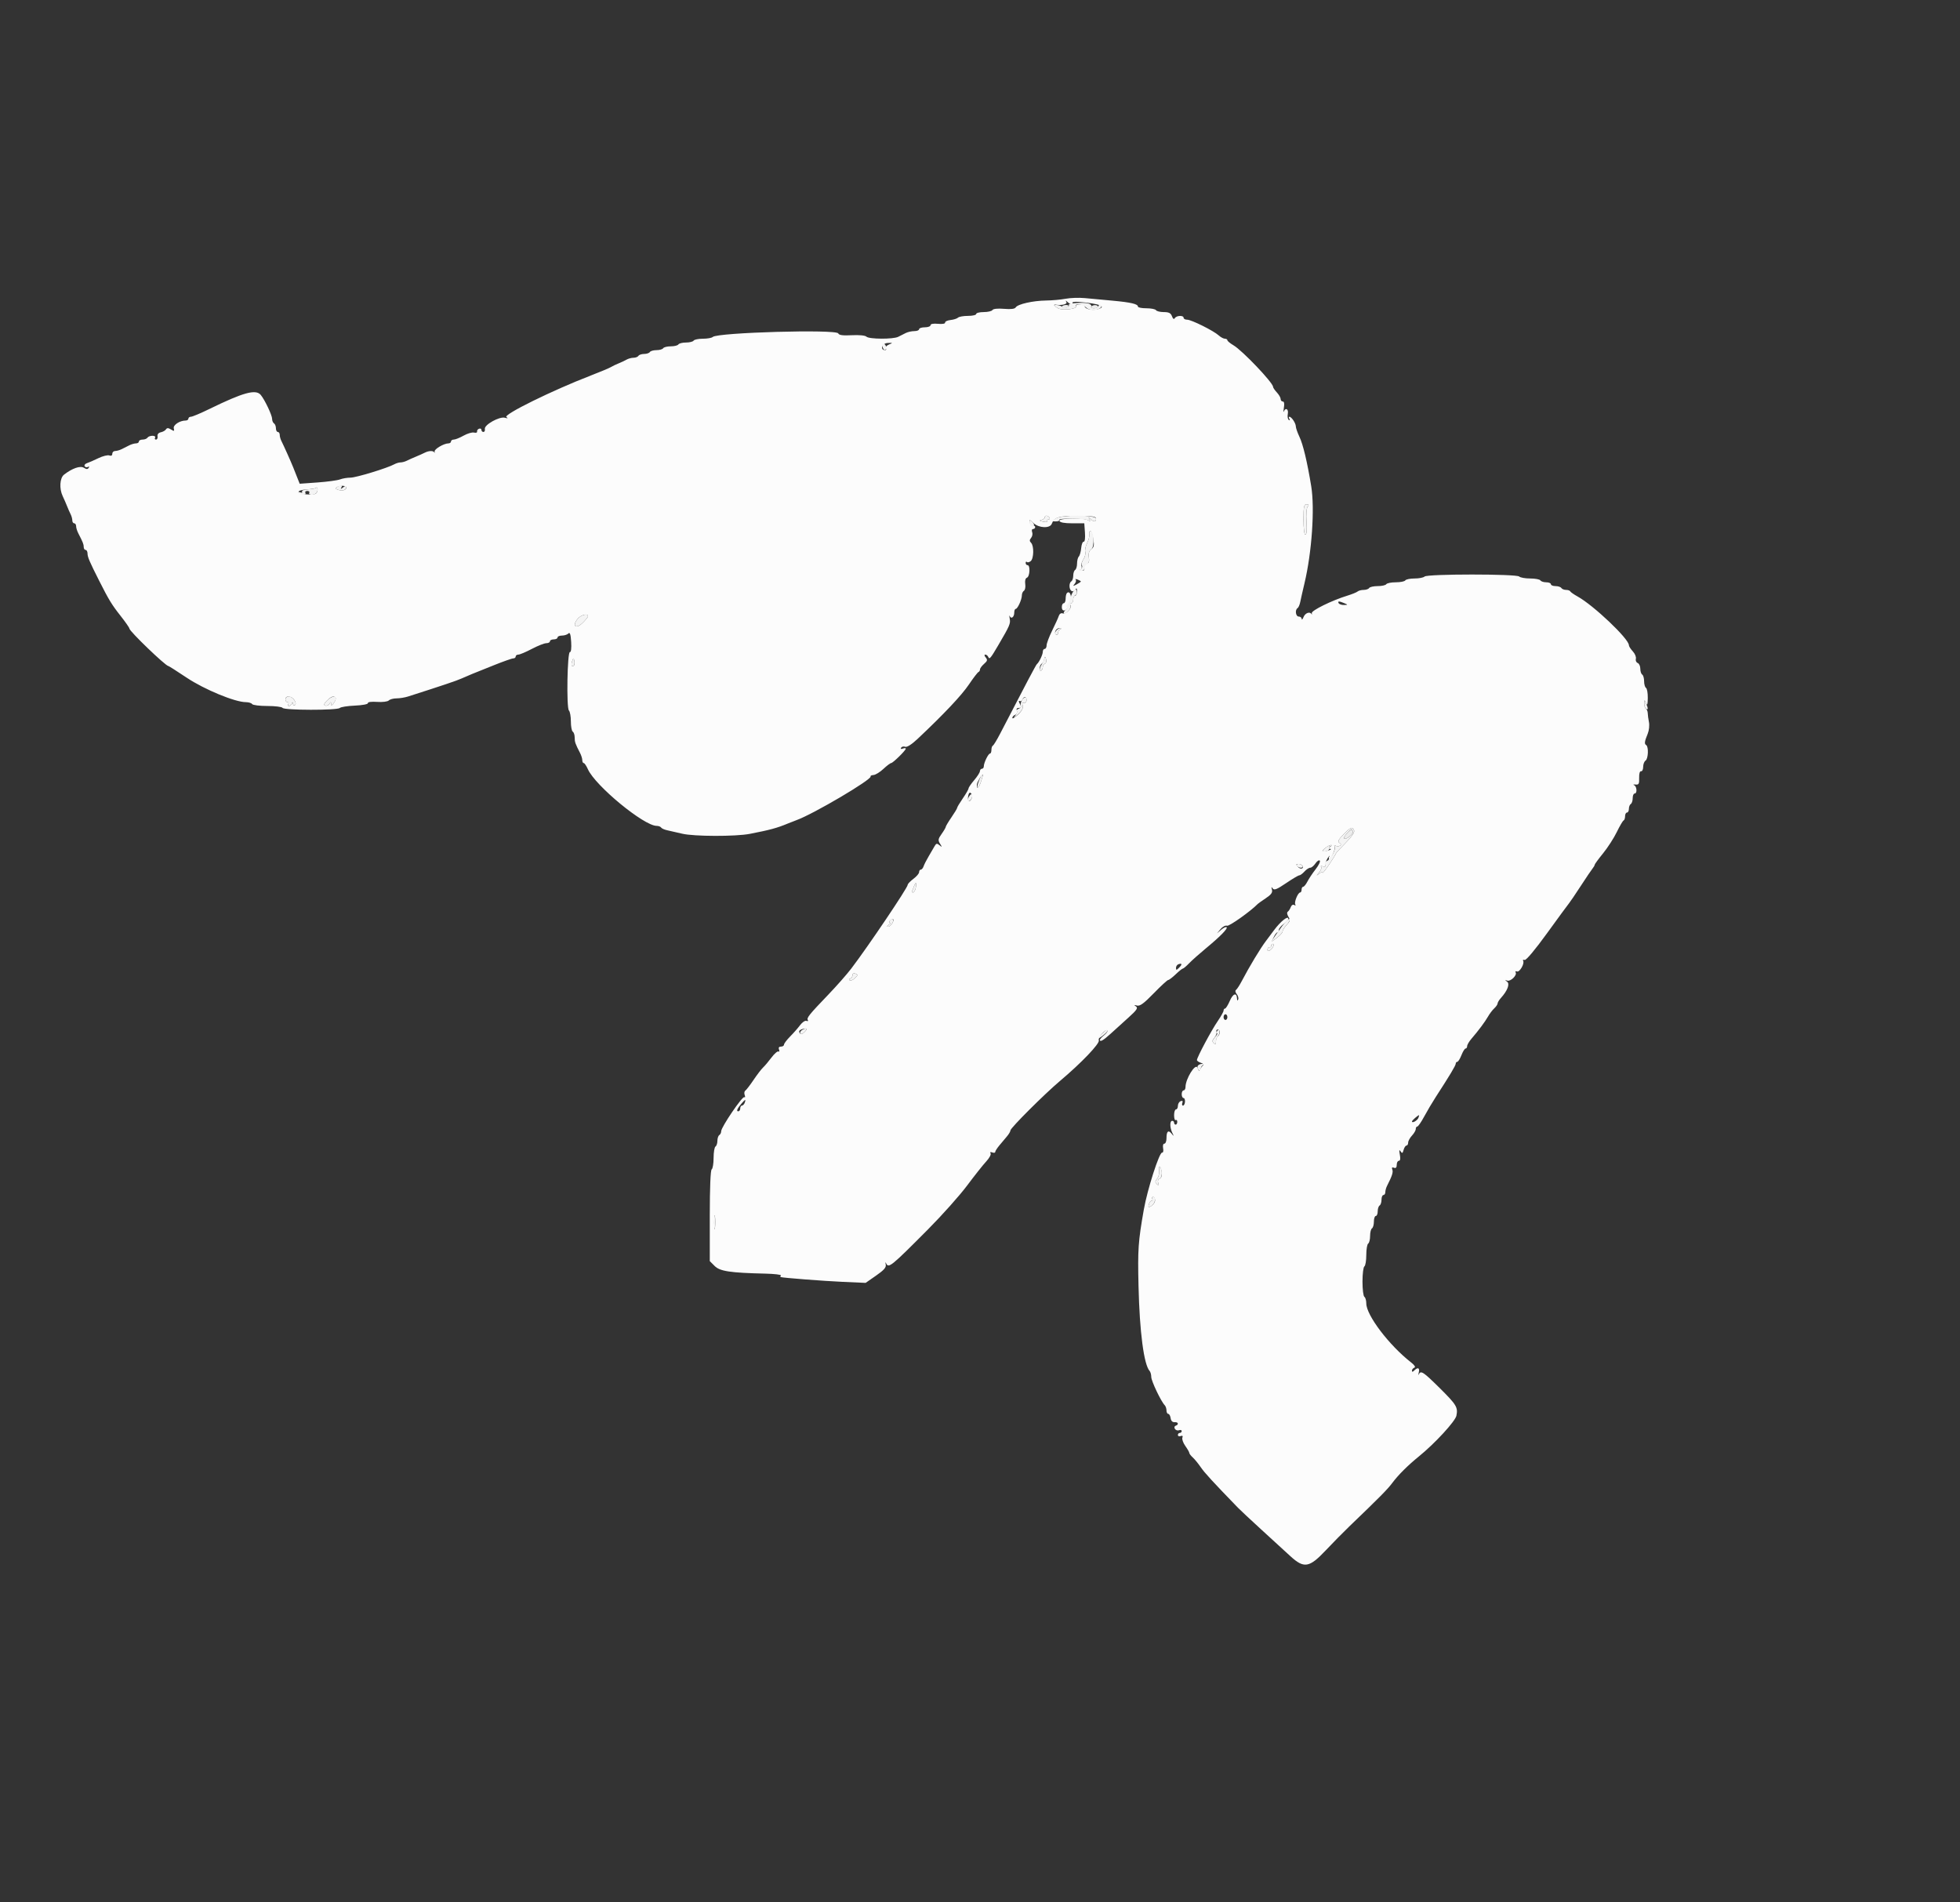 <svg id="svg" version="1.1" xmlns="http://www.w3.org/2000/svg" xmlns:xlink="http://www.w3.org/1999/xlink" width="400" height="388.166" viewBox="0, 0, 400,388.166"><rect x="0" y="0" width="400" height="388.166" fill="#333333" stroke="none"/><g id="svgg"><path id="path0" d="M217.476 60.969 C 216.515 61.152,214.713 61.315,213.473 61.330 C 210.799 61.365,207.687 62.070,207.290 62.731 C 207.101 63.046,206.308 63.144,204.905 63.026 C 203.627 62.918,202.702 63.013,202.544 63.269 C 202.401 63.500,201.596 63.689,200.754 63.689 C 199.912 63.689,199.223 63.864,199.223 64.078 C 199.223 64.291,198.472 64.466,197.553 64.466 C 196.635 64.466,195.717 64.627,195.515 64.824 C 195.312 65.022,194.621 65.240,193.981 65.310 C 193.340 65.380,192.846 65.615,192.883 65.833 C 192.922 66.066,192.323 66.169,191.426 66.083 C 190.485 65.993,189.903 66.102,189.903 66.367 C 189.903 66.603,189.379 66.796,188.738 66.796 C 188.097 66.796,187.573 66.971,187.573 67.184 C 187.573 67.398,187.134 67.573,186.597 67.573 C 186.060 67.573,185.273 67.748,184.849 67.961 C 184.425 68.175,183.731 68.524,183.306 68.738 C 182.269 69.260,177.350 69.234,176.819 68.703 C 176.570 68.453,175.344 68.334,173.832 68.412 C 172.004 68.506,171.214 68.401,171.079 68.045 C 170.741 67.161,146.408 67.848,145.456 68.769 C 145.253 68.966,144.346 69.126,143.440 69.126 C 142.535 69.126,141.685 69.301,141.553 69.515 C 141.421 69.728,140.722 69.903,140.000 69.903 C 139.278 69.903,138.579 70.078,138.447 70.291 C 138.315 70.505,137.616 70.680,136.893 70.680 C 136.171 70.680,135.472 70.854,135.340 71.068 C 135.208 71.282,134.596 71.456,133.981 71.456 C 133.365 71.456,132.753 71.631,132.621 71.845 C 132.489 72.058,131.965 72.233,131.456 72.233 C 130.948 72.233,130.423 72.408,130.291 72.621 C 130.159 72.835,129.710 73.010,129.292 73.010 C 128.875 73.010,128.230 73.184,127.859 73.398 C 127.488 73.611,126.748 73.960,126.214 74.174 C 125.680 74.387,124.981 74.724,124.660 74.922 C 124.340 75.121,122.499 75.892,120.569 76.636 C 112.749 79.651,102.642 84.629,103.347 85.117 C 103.734 85.384,103.650 85.422,103.046 85.254 C 101.937 84.943,98.792 86.700,98.949 87.542 C 99.012 87.880,98.881 88.155,98.658 88.155 C 98.435 88.155,98.252 87.966,98.252 87.735 C 98.252 87.503,98.034 87.394,97.767 87.492 C 97.500 87.590,97.319 87.849,97.365 88.067 C 97.411 88.285,97.134 88.382,96.749 88.281 C 96.364 88.180,95.403 88.460,94.614 88.903 C 93.826 89.346,92.923 89.709,92.610 89.709 C 92.296 89.709,92.039 89.883,92.039 90.097 C 92.039 90.311,91.804 90.485,91.516 90.485 C 90.588 90.485,88.579 91.674,88.694 92.155 C 88.755 92.411,88.731 92.490,88.642 92.330 C 88.423 91.938,87.519 91.962,86.694 92.382 C 86.323 92.571,85.495 92.940,84.854 93.204 C 84.214 93.467,83.386 93.837,83.015 94.026 C 82.644 94.215,82.074 94.369,81.748 94.369 C 81.421 94.369,80.851 94.538,80.480 94.744 C 79.086 95.519,72.676 97.476,71.533 97.476 C 70.878 97.476,69.914 97.638,69.391 97.837 C 68.868 98.036,66.803 98.316,64.802 98.460 L 61.165 98.721 60.647 97.419 C 60.362 96.703,59.991 95.767,59.822 95.340 C 59.414 94.305,57.867 90.851,57.433 90.005 C 57.243 89.634,57.087 89.066,57.087 88.743 C 57.087 88.420,56.913 88.155,56.699 88.155 C 56.485 88.155,56.311 87.816,56.311 87.402 C 56.311 86.987,56.136 86.540,55.922 86.408 C 55.709 86.276,55.534 85.858,55.534 85.480 C 55.534 84.742,54.036 81.585,53.217 80.599 C 52.204 79.378,49.680 80.070,42.694 83.484 C 40.933 84.344,39.257 85.049,38.969 85.049 C 38.682 85.049,38.447 85.223,38.447 85.437 C 38.447 85.650,38.193 85.825,37.882 85.825 C 36.673 85.825,35.287 86.745,35.466 87.430 C 35.617 88.010,35.535 88.042,34.897 87.647 C 34.344 87.304,34.079 87.299,33.872 87.625 C 33.718 87.867,33.243 88.136,32.816 88.222 C 32.338 88.318,32.083 88.634,32.153 89.043 C 32.216 89.409,32.074 89.709,31.839 89.709 C 31.603 89.709,31.518 89.534,31.650 89.320 C 31.782 89.107,31.541 88.932,31.114 88.932 C 30.687 88.932,30.229 89.107,30.097 89.320 C 29.965 89.534,29.518 89.709,29.103 89.709 C 28.689 89.709,28.350 89.883,28.350 90.097 C 28.350 90.311,28.085 90.485,27.762 90.485 C 27.438 90.485,26.827 90.660,26.402 90.874 C 25.978 91.087,25.284 91.437,24.860 91.650 C 24.435 91.864,23.824 92.039,23.500 92.039 C 23.177 92.039,22.913 92.295,22.913 92.609 C 22.913 92.966,22.686 93.093,22.308 92.948 C 21.976 92.820,20.971 93.072,20.075 93.506 C 19.180 93.941,18.130 94.399,17.742 94.524 C 17.355 94.649,17.149 94.931,17.284 95.149 C 17.419 95.368,17.719 95.429,17.951 95.286 C 18.200 95.132,18.261 95.206,18.100 95.466 C 17.898 95.794,17.645 95.792,17.114 95.461 C 16.375 94.999,14.739 95.567,13.069 96.865 C 12.199 97.541,12.062 99.706,12.791 101.242 C 13.075 101.840,13.480 102.767,13.690 103.301 C 13.899 103.835,14.226 104.575,14.414 104.946 C 14.603 105.317,14.757 105.885,14.757 106.208 C 14.757 106.532,14.932 106.796,15.146 106.796 C 15.359 106.796,15.534 107.061,15.534 107.384 C 15.534 107.707,15.736 108.363,15.983 108.840 C 16.925 110.663,17.087 111.075,17.087 111.645 C 17.087 111.969,17.262 112.233,17.476 112.233 C 17.689 112.233,17.864 112.566,17.864 112.973 C 17.864 113.672,18.282 114.647,20.252 118.544 C 22.209 122.415,22.822 123.422,24.567 125.631 C 25.579 126.913,26.407 128.101,26.408 128.272 C 26.408 128.813,33.798 135.922,34.361 135.922 C 34.458 135.922,36.144 136.995,38.108 138.307 C 41.703 140.707,47.943 143.289,50.171 143.297 C 50.746 143.299,51.324 143.476,51.456 143.689 C 51.588 143.903,52.986 144.078,54.563 144.078 C 56.140 144.078,57.538 144.252,57.670 144.466 C 57.979 144.966,68.840 144.985,69.340 144.486 C 69.543 144.283,70.932 144.065,72.427 144.000 C 73.961 143.934,75.117 143.714,75.080 143.495 C 75.042 143.264,75.806 143.162,76.963 143.244 C 78.053 143.321,79.099 143.193,79.339 142.953 C 79.574 142.717,80.288 142.524,80.924 142.524 C 81.560 142.524,82.617 142.353,83.273 142.143 C 90.293 139.898,93.193 138.923,94.175 138.476 C 94.816 138.184,95.777 137.772,96.311 137.559 C 96.845 137.346,98.854 136.539,100.777 135.765 C 102.699 134.991,104.490 134.360,104.757 134.363 C 105.024 134.366,105.243 134.194,105.243 133.981 C 105.243 133.767,105.487 133.592,105.786 133.592 C 106.085 133.592,107.326 133.068,108.544 132.427 C 109.762 131.786,111.090 131.262,111.496 131.262 C 111.901 131.262,112.233 131.087,112.233 130.874 C 112.233 130.660,112.583 130.485,113.010 130.485 C 113.437 130.485,113.786 130.311,113.786 130.097 C 113.786 129.883,114.188 129.709,114.680 129.709 C 115.171 129.709,115.765 129.516,116.001 129.281 C 116.312 128.969,116.465 129.436,116.564 130.997 C 116.645 132.284,116.544 133.114,116.311 133.075 C 115.773 132.985,115.576 144.469,116.106 144.999 C 116.325 145.218,116.505 146.227,116.505 147.239 C 116.505 148.252,116.680 149.188,116.893 149.320 C 117.107 149.452,117.282 149.989,117.282 150.514 C 117.282 151.432,117.405 151.787,118.386 153.684 C 118.633 154.162,118.835 154.817,118.835 155.140 C 118.835 155.464,118.967 155.728,119.129 155.728 C 119.290 155.728,119.670 156.289,119.974 156.974 C 121.465 160.344,131.415 168.544,134.012 168.544 C 134.397 168.544,134.807 168.698,134.924 168.887 C 135.041 169.076,135.619 169.331,136.209 169.452 C 136.799 169.574,138.155 169.884,139.223 170.141 C 141.610 170.715,150.106 170.737,153.010 170.176 C 157.099 169.385,158.587 168.982,160.777 168.068 C 161.311 167.845,162.097 167.538,162.524 167.385 C 165.954 166.159,178.034 159.036,177.673 158.452 C 177.594 158.324,177.865 158.194,178.274 158.163 C 178.684 158.133,179.589 157.573,180.286 156.920 C 180.983 156.266,181.690 155.731,181.858 155.730 C 182.222 155.728,184.854 153.143,184.854 152.787 C 184.854 152.650,184.583 152.642,184.252 152.770 C 183.885 152.910,183.748 152.840,183.903 152.590 C 184.042 152.365,184.417 152.280,184.736 152.403 C 185.095 152.540,186.066 151.920,187.278 150.779 C 192.600 145.769,196.234 141.918,197.722 139.714 C 198.625 138.376,199.507 137.223,199.682 137.152 C 199.857 137.081,200.000 136.839,200.000 136.615 C 200.000 136.391,200.373 135.884,200.829 135.488 C 201.513 134.895,201.573 134.666,201.170 134.181 C 200.877 133.828,200.843 133.592,201.085 133.592 C 201.307 133.592,201.580 133.811,201.693 134.078 C 201.928 134.637,202.148 134.376,203.746 131.650 C 206.084 127.661,206.264 127.241,206.062 126.251 C 205.949 125.696,205.951 125.462,206.068 125.731 C 206.364 126.413,206.990 125.934,206.990 125.026 C 206.990 124.611,207.121 124.270,207.282 124.269 C 207.671 124.265,208.544 122.349,208.544 121.499 C 208.544 121.127,208.735 120.704,208.969 120.559 C 209.203 120.415,209.322 119.799,209.233 119.192 C 209.133 118.509,209.267 118.013,209.584 117.891 C 210.177 117.664,210.291 115.340,209.709 115.340 C 209.495 115.340,209.320 115.136,209.320 114.887 C 209.320 114.638,209.435 114.549,209.576 114.689 C 209.716 114.830,210.066 114.750,210.353 114.512 C 210.992 113.982,211.041 111.391,210.424 110.774 C 210.084 110.433,210.085 110.191,210.431 109.774 C 210.682 109.472,210.778 108.940,210.645 108.593 C 210.511 108.244,210.595 107.961,210.832 107.961 C 211.069 107.961,211.262 107.786,211.262 107.573 C 211.262 107.359,211.054 107.228,210.800 107.282 C 210.545 107.335,210.266 107.050,210.179 106.648 C 210.033 105.976,210.092 105.984,210.909 106.745 C 212.027 107.787,214.280 107.876,214.648 106.893 C 215.151 105.554,216.047 105.280,219.903 105.285 C 222.936 105.289,223.689 105.401,223.689 105.849 C 223.689 106.537,223.238 106.566,222.545 105.922 C 222.122 105.530,222.081 105.541,222.333 105.982 C 222.563 106.385,222.502 106.439,222.099 106.189 C 221.187 105.623,215.983 105.726,216.205 106.305 C 216.330 106.629,217.226 106.796,218.839 106.796 L 221.284 106.796 221.419 108.706 C 221.499 109.837,221.395 110.589,221.165 110.551 C 220.951 110.515,220.721 111.097,220.652 111.845 C 220.583 112.592,220.365 113.370,220.166 113.573 C 219.968 113.776,219.806 114.421,219.806 115.006 C 219.806 115.592,219.631 116.179,219.417 116.311 C 219.204 116.443,219.029 116.967,219.029 117.476 C 219.029 117.984,218.854 118.509,218.641 118.641 C 218.118 118.964,218.147 120.277,218.684 120.609 C 218.922 120.756,219.269 120.635,219.455 120.341 C 219.707 119.944,219.795 120.031,219.800 120.680 C 219.803 121.160,219.631 121.553,219.417 121.553 C 219.204 121.553,219.029 121.903,219.029 122.330 C 219.029 122.757,218.844 123.107,218.618 123.107 C 218.392 123.107,218.321 123.293,218.462 123.520 C 218.816 124.093,217.523 125.431,216.860 125.176 C 216.548 125.057,216.219 125.274,216.085 125.688 C 215.958 126.084,215.345 127.437,214.723 128.695 C 214.101 129.953,213.592 131.308,213.592 131.705 C 213.592 132.102,213.417 132.427,213.204 132.427 C 212.990 132.427,212.816 132.692,212.816 133.015 C 212.816 133.592,212.070 135.152,211.612 135.534 C 211.411 135.701,209.481 139.353,204.119 149.709 C 203.456 150.990,202.782 152.097,202.621 152.168 C 202.461 152.239,202.330 152.633,202.330 153.042 C 202.330 153.451,202.199 153.788,202.039 153.789 C 201.690 153.793,200.777 155.674,200.777 156.388 C 200.777 156.666,200.602 156.893,200.388 156.893 C 200.175 156.893,199.993 157.112,199.984 157.379 C 199.976 157.646,199.451 158.469,198.819 159.209 C 198.187 159.948,197.670 160.703,197.670 160.886 C 197.670 161.069,197.146 161.981,196.505 162.913 C 195.864 163.844,195.340 164.718,195.340 164.854 C 195.340 164.991,194.816 165.865,194.175 166.796 C 193.534 167.727,193.010 168.606,193.010 168.748 C 193.010 168.890,192.632 169.536,192.171 170.184 C 191.443 171.207,191.400 171.471,191.845 172.186 C 192.304 172.923,192.293 172.956,191.740 172.499 C 191.219 172.069,191.060 172.099,190.727 172.693 C 190.510 173.081,189.969 174.010,189.525 174.757 C 189.080 175.505,188.614 176.422,188.488 176.796 C 188.362 177.170,188.105 177.476,187.916 177.476 C 187.727 177.476,187.573 177.705,187.573 177.985 C 187.573 178.265,187.049 178.882,186.408 179.356 C 185.767 179.830,185.243 180.381,185.243 180.581 C 185.243 181.173,177.118 193.225,173.716 197.680 C 172.823 198.849,170.726 201.230,169.056 202.970 C 165.118 207.074,164.590 207.728,164.863 208.169 C 164.987 208.370,164.861 208.447,164.582 208.340 C 164.303 208.233,163.726 208.618,163.300 209.194 C 162.873 209.771,161.956 210.816,161.262 211.516 C 160.568 212.217,160.000 212.970,160.000 213.191 C 160.000 213.412,159.719 213.592,159.376 213.592 C 158.971 213.592,158.833 213.804,158.983 214.195 C 159.110 214.526,159.061 214.703,158.874 214.587 C 158.686 214.471,158.042 215.030,157.442 215.829 C 156.842 216.628,156.069 217.544,155.724 217.864 C 155.379 218.184,154.508 219.320,153.788 220.388 C 153.068 221.456,152.310 222.444,152.105 222.582 C 151.900 222.721,151.842 223.123,151.978 223.476 C 152.113 223.829,152.075 224.026,151.892 223.913 C 151.500 223.671,147.184 230.027,147.184 230.847 C 147.184 231.157,147.010 231.518,146.796 231.650 C 146.583 231.782,146.408 232.307,146.408 232.816 C 146.408 233.324,146.233 233.849,146.019 233.981 C 145.806 234.113,145.631 235.161,145.631 236.311 C 145.631 237.460,145.456 238.509,145.243 238.641 C 145.001 238.790,144.854 242.381,144.854 248.125 L 144.854 257.370 145.848 258.364 C 146.925 259.441,149.008 259.755,156.177 259.922 C 158.025 259.965,159.456 260.131,159.357 260.291 C 159.258 260.451,159.231 260.600,159.297 260.621 C 159.807 260.787,168.086 261.428,171.921 261.599 L 176.657 261.810 178.795 260.322 C 180.423 259.190,180.892 258.650,180.761 258.058 C 180.667 257.631,180.690 257.500,180.813 257.767 C 181.336 258.907,181.752 258.573,189.405 250.874 C 192.271 247.990,195.856 243.971,197.372 241.942 C 198.887 239.913,200.642 237.700,201.272 237.024 C 201.902 236.348,202.301 235.607,202.159 235.378 C 202.000 235.120,202.132 235.049,202.504 235.192 C 202.836 235.319,203.107 235.273,203.107 235.090 C 203.108 234.907,203.501 234.291,203.981 233.722 C 204.461 233.153,205.160 232.320,205.534 231.873 C 205.908 231.425,206.214 230.894,206.214 230.692 C 206.214 230.199,213.175 223.250,216.321 220.603 C 220.670 216.943,224.492 212.946,224.248 212.312 C 224.018 211.712,225.588 209.924,225.991 210.329 C 226.113 210.452,225.820 210.871,225.340 211.261 C 224.859 211.650,224.466 212.072,224.466 212.198 C 224.466 212.723,225.141 212.344,226.652 210.971 C 227.533 210.170,229.186 208.673,230.324 207.645 C 232.002 206.130,232.287 205.703,231.828 205.387 C 231.386 205.083,231.432 205.045,232.040 205.213 C 232.633 205.377,233.446 204.783,235.456 202.714 C 236.907 201.221,238.235 200.000,238.407 200.000 C 238.579 200.000,239.268 199.476,239.939 198.835 C 240.609 198.194,241.264 197.670,241.394 197.670 C 241.524 197.670,242.093 197.189,242.660 196.602 C 243.226 196.015,244.738 194.667,246.019 193.608 C 249.023 191.124,250.610 189.510,250.327 189.227 C 250.203 189.103,249.708 189.335,249.226 189.743 L 248.350 190.485 249.102 189.598 C 249.515 189.110,250.104 188.807,250.411 188.924 C 250.839 189.088,255.203 185.993,256.699 184.463 C 256.806 184.354,257.546 183.830,258.343 183.298 C 259.437 182.568,259.741 182.139,259.580 181.553 C 259.424 180.984,259.465 180.919,259.734 181.308 C 260.029 181.732,260.574 181.519,262.457 180.240 C 263.752 179.360,264.969 178.641,265.161 178.641 C 265.353 178.641,265.827 178.291,266.214 177.864 C 266.600 177.437,267.130 177.087,267.391 177.087 C 267.653 177.087,268.131 176.694,268.454 176.214 C 268.777 175.733,269.177 175.471,269.343 175.631 C 269.509 175.791,269.132 176.578,268.507 177.379 C 267.881 178.180,267.123 179.316,266.823 179.903 C 266.522 180.490,266.131 180.971,265.954 180.971 C 265.776 180.971,265.631 181.233,265.631 181.553 C 265.631 181.874,265.500 182.137,265.340 182.139 C 264.886 182.144,264.070 184.140,264.343 184.581 C 264.482 184.806,264.393 184.855,264.135 184.696 C 263.874 184.534,263.574 184.713,263.424 185.121 C 263.281 185.508,263.004 185.933,262.808 186.064 C 262.603 186.202,262.658 186.633,262.939 187.082 C 263.353 187.745,263.300 187.995,262.586 188.761 C 262.125 189.256,261.748 189.857,261.748 190.097 C 261.748 190.337,261.245 190.905,260.630 191.360 L 259.513 192.186 259.951 191.242 C 260.191 190.722,260.519 190.296,260.680 190.294 C 260.840 190.293,260.971 190.071,260.971 189.801 C 260.971 189.531,261.408 188.982,261.942 188.581 C 262.476 188.180,262.913 187.696,262.913 187.505 C 262.913 186.784,261.334 188.043,260.018 189.813 C 259.267 190.824,258.519 191.825,258.355 192.039 C 257.245 193.491,254.986 197.235,253.435 200.194 C 252.988 201.049,252.458 201.865,252.258 202.009 C 252.043 202.164,252.097 202.515,252.392 202.870 C 252.665 203.199,252.799 203.693,252.689 203.968 C 252.559 204.290,252.478 204.234,252.458 203.809 C 252.396 202.494,251.648 202.719,250.983 204.253 C 250.609 205.118,250.169 205.825,250.005 205.825 C 249.842 205.825,249.709 206.012,249.709 206.241 C 249.709 206.469,249.160 207.454,248.490 208.428 C 247.219 210.275,244.272 215.802,244.272 216.338 C 244.272 216.508,244.644 216.765,245.100 216.909 C 245.555 217.054,245.756 217.284,245.546 217.421 C 245.337 217.558,245.071 217.932,244.957 218.252 C 244.802 218.686,244.655 218.596,244.382 217.899 C 243.984 216.886,241.942 220.172,241.942 221.824 C 241.942 222.209,241.767 222.524,241.553 222.524 C 241.340 222.524,241.165 222.874,241.165 223.301 C 241.165 223.728,241.329 224.078,241.529 224.078 C 241.730 224.078,241.867 224.427,241.835 224.854 C 241.803 225.282,241.620 225.631,241.429 225.631 C 241.238 225.631,241.179 225.378,241.298 225.068 C 241.442 224.692,241.327 224.577,240.951 224.722 C 240.642 224.840,240.388 225.268,240.388 225.673 C 240.388 226.077,240.214 226.408,240.000 226.408 C 239.786 226.408,239.612 226.942,239.612 227.596 C 239.612 228.249,239.757 228.694,239.935 228.584 C 240.113 228.474,240.259 228.638,240.259 228.949 C 240.259 229.260,240.113 229.515,239.935 229.515 C 239.757 229.515,239.612 229.340,239.612 229.126 C 239.612 228.913,239.437 228.738,239.223 228.738 C 238.714 228.738,238.726 230.118,239.245 231.191 C 239.615 231.956,239.601 231.973,239.109 231.365 C 238.432 230.529,238.058 230.861,238.058 232.298 C 238.058 232.903,237.863 233.398,237.625 233.398 C 237.374 233.398,237.268 233.799,237.373 234.350 C 237.473 234.873,237.381 235.266,237.169 235.224 C 236.601 235.109,234.157 242.723,233.426 246.886 C 232.280 253.414,232.175 254.944,232.353 262.524 C 232.571 271.825,233.446 278.501,234.616 279.786 C 234.800 279.989,234.951 280.540,234.951 281.009 C 234.951 281.827,236.941 286.008,237.696 286.777 C 237.895 286.980,238.058 287.460,238.058 287.845 C 238.058 288.229,238.221 288.544,238.420 288.544 C 238.618 288.544,238.837 288.937,238.905 289.417 C 238.984 289.971,239.279 290.271,239.709 290.237 C 240.470 290.177,240.639 290.726,239.931 290.961 C 239.671 291.048,239.605 291.325,239.776 291.603 C 239.943 291.872,240.323 291.998,240.622 291.883 C 240.921 291.769,241.165 291.844,241.165 292.051 C 241.165 292.258,240.990 292.427,240.777 292.427 C 240.563 292.427,240.388 292.621,240.388 292.857 C 240.388 293.094,240.642 293.190,240.951 293.071 C 241.323 292.929,241.442 293.042,241.303 293.404 C 241.187 293.706,241.458 294.467,241.905 295.095 C 242.353 295.723,242.718 296.364,242.718 296.519 C 242.718 296.675,243.033 297.085,243.416 297.430 C 243.800 297.776,244.532 298.670,245.043 299.417 C 245.832 300.573,247.386 302.266,252.653 307.708 C 253.098 308.168,255.277 310.204,257.496 312.233 C 259.714 314.262,262.339 316.665,263.329 317.573 C 266.121 320.133,267.192 319.961,270.546 316.410 C 272.008 314.862,274.165 312.672,275.340 311.543 C 281.658 305.471,283.171 303.940,284.158 302.617 C 285.377 300.985,287.320 299.051,289.603 297.198 C 292.836 294.575,297.000 290.050,297.227 288.915 C 297.570 287.199,297.254 286.681,293.745 283.204 C 290.462 279.952,289.949 279.619,289.551 280.485 C 289.428 280.752,289.425 280.578,289.544 280.097 C 289.781 279.143,289.356 278.955,288.621 279.689 C 288.298 280.013,288.155 280.023,288.155 279.722 C 288.155 279.483,288.374 279.210,288.641 279.114 C 288.944 279.006,288.689 278.599,287.961 278.030 C 283.481 274.530,278.835 268.409,278.835 266.006 C 278.835 265.398,278.660 264.792,278.447 264.660 C 278.233 264.528,278.058 263.130,278.058 261.553 C 278.058 259.977,278.233 258.579,278.447 258.447 C 278.660 258.315,278.835 257.266,278.835 256.117 C 278.835 254.967,279.010 253.918,279.223 253.786 C 279.437 253.654,279.612 252.955,279.612 252.233 C 279.612 251.511,279.786 250.812,280.000 250.680 C 280.214 250.548,280.388 249.926,280.388 249.297 C 280.388 248.669,280.563 248.155,280.777 248.155 C 280.990 248.155,281.165 247.729,281.165 247.207 C 281.165 246.686,281.340 246.151,281.553 246.019 C 281.767 245.887,281.942 245.353,281.942 244.831 C 281.942 244.310,282.117 243.883,282.330 243.883 C 282.544 243.883,282.718 243.619,282.718 243.296 C 282.718 242.972,282.873 242.404,283.061 242.034 C 284.103 239.987,284.353 239.217,284.149 238.687 C 283.995 238.284,284.101 238.166,284.486 238.314 C 284.867 238.460,285.049 238.266,285.049 237.711 C 285.049 237.261,285.245 236.893,285.485 236.893 C 285.769 236.893,285.837 236.451,285.680 235.631 C 285.506 234.722,285.547 234.532,285.826 234.951 C 286.150 235.439,286.253 235.391,286.453 234.660 C 286.585 234.180,286.847 233.786,287.036 233.786 C 287.224 233.786,287.379 233.517,287.379 233.188 C 287.379 232.858,287.728 232.214,288.155 231.755 C 288.583 231.297,288.932 230.692,288.932 230.412 C 288.932 230.132,289.072 229.903,289.244 229.903 C 289.416 229.903,290.049 228.985,290.652 227.864 C 291.255 226.743,292.315 224.951,293.008 223.883 C 295.862 219.484,297.087 217.440,297.087 217.080 C 297.087 216.870,297.230 216.699,297.403 216.699 C 297.577 216.699,297.959 216.087,298.252 215.340 C 298.546 214.592,298.928 213.981,299.102 213.981 C 299.275 213.981,299.418 213.762,299.418 213.495 C 299.418 213.228,299.811 212.552,300.292 211.994 C 301.756 210.290,303.077 208.519,303.689 207.438 C 304.010 206.872,304.578 206.127,304.951 205.781 C 305.325 205.435,305.631 204.987,305.631 204.785 C 305.631 204.583,305.937 204.080,306.311 203.665 C 307.669 202.160,308.186 200.773,307.555 200.326 C 307.079 199.989,307.088 199.958,307.613 200.123 C 308.311 200.344,309.662 199.000,309.312 198.433 C 309.188 198.232,309.313 198.153,309.591 198.257 C 310.134 198.461,311.185 196.620,310.843 196.066 C 310.731 195.885,310.867 195.815,311.145 195.910 C 311.449 196.015,313.273 193.841,315.728 190.449 C 317.971 187.349,319.985 184.604,320.204 184.349 C 320.422 184.093,321.511 182.485,322.624 180.777 C 323.736 179.068,324.824 177.459,325.042 177.201 C 325.259 176.943,325.437 176.625,325.437 176.495 C 325.437 176.365,326.211 175.308,327.157 174.147 C 328.102 172.986,329.363 171.032,329.958 169.804 C 330.553 168.577,331.177 167.515,331.345 167.443 C 331.513 167.372,331.650 166.979,331.650 166.570 C 331.650 166.160,331.825 165.825,332.039 165.825 C 332.252 165.825,332.427 165.486,332.427 165.071 C 332.427 164.657,332.602 164.210,332.816 164.078 C 333.029 163.946,333.204 163.411,333.204 162.890 C 333.204 162.368,333.379 161.942,333.592 161.942 C 334.153 161.942,334.071 160.493,333.495 160.238 C 333.228 160.119,333.359 160.061,333.786 160.108 C 334.445 160.181,334.557 159.976,334.520 158.756 C 334.495 157.894,334.650 157.349,334.909 157.397 C 335.146 157.440,335.340 157.039,335.340 156.505 C 335.340 155.971,335.558 155.394,335.825 155.223 C 336.383 154.866,336.486 152.388,335.957 152.060 C 335.549 151.808,335.614 151.335,336.280 149.709 C 336.542 149.068,336.651 148.019,336.522 147.379 C 336.393 146.738,336.281 145.911,336.274 145.542 C 336.267 145.172,336.098 144.769,335.898 144.645 C 335.698 144.521,335.546 144.037,335.561 143.569 C 335.588 142.749,335.601 142.746,335.922 143.495 C 336.174 144.081,336.263 143.825,336.283 142.450 C 336.298 141.448,336.136 140.520,335.922 140.388 C 335.709 140.256,335.534 139.645,335.534 139.029 C 335.534 138.414,335.359 137.802,335.146 137.670 C 334.932 137.538,334.757 136.998,334.757 136.470 C 334.757 135.942,334.514 135.416,334.218 135.303 C 333.921 135.189,333.755 134.800,333.850 134.439 C 333.944 134.078,333.663 133.397,333.224 132.927 C 332.786 132.456,332.427 131.891,332.427 131.671 C 332.427 130.372,325.221 123.535,321.942 121.722 C 321.194 121.309,320.524 120.840,320.453 120.680 C 320.382 120.519,319.999 120.388,319.602 120.388 C 319.205 120.388,318.773 120.214,318.641 120.000 C 318.509 119.786,317.974 119.612,317.453 119.612 C 316.931 119.612,316.505 119.437,316.505 119.223 C 316.505 119.010,316.078 118.835,315.557 118.835 C 315.036 118.835,314.501 118.660,314.369 118.447 C 314.237 118.233,313.300 118.058,312.288 118.058 C 311.275 118.058,310.266 117.877,310.044 117.656 C 309.500 117.112,291.273 117.116,290.728 117.660 C 290.509 117.879,289.589 118.058,288.683 118.058 C 287.777 118.058,286.928 118.233,286.796 118.447 C 286.664 118.660,285.790 118.835,284.854 118.835 C 283.918 118.835,283.045 119.010,282.913 119.223 C 282.781 119.437,281.994 119.612,281.165 119.612 C 280.336 119.612,279.549 119.786,279.417 120.000 C 279.285 120.214,278.786 120.388,278.307 120.388 C 277.829 120.388,277.271 120.533,277.068 120.709 C 276.865 120.886,275.913 121.272,274.951 121.567 C 271.803 122.534,267.582 124.612,267.711 125.133 C 267.778 125.407,267.761 125.500,267.671 125.340 C 267.334 124.738,266.370 125.081,266.032 125.922 C 265.838 126.403,265.669 126.578,265.656 126.311 C 265.642 126.044,265.369 125.825,265.049 125.825 C 264.426 125.825,264.236 124.460,264.810 124.105 C 264.999 123.989,265.248 123.410,265.364 122.820 C 265.480 122.230,265.867 120.524,266.223 119.029 C 267.722 112.743,268.342 103.790,267.595 99.223 C 266.787 94.280,265.934 90.700,265.195 89.150 C 264.794 88.309,264.460 87.348,264.454 87.014 C 264.440 86.349,263.570 85.049,263.138 85.049 C 262.989 85.049,262.991 85.250,263.144 85.497 C 263.303 85.754,263.252 85.841,263.025 85.700 C 262.807 85.566,262.713 85.014,262.816 84.475 C 263.006 83.480,262.367 83.092,262.000 83.981 C 261.890 84.248,261.898 83.898,262.017 83.204 C 262.154 82.400,262.075 81.942,261.796 81.942 C 261.556 81.942,261.359 81.713,261.359 81.432 C 261.359 81.152,261.010 80.548,260.583 80.089 C 260.155 79.631,259.806 79.116,259.806 78.944 C 259.806 78.108,253.556 71.542,251.748 70.478 C 251.053 70.070,250.485 69.598,250.485 69.431 C 250.485 69.263,250.256 69.126,249.976 69.126 C 249.696 69.126,249.128 68.820,248.714 68.447 C 247.651 67.487,243.141 65.243,242.276 65.243 C 241.878 65.243,241.553 65.068,241.553 64.854 C 241.553 64.313,240.107 64.367,239.765 64.921 C 239.579 65.222,239.379 65.091,239.172 64.532 C 238.934 63.889,238.541 63.689,237.511 63.689 C 236.769 63.689,236.054 63.515,235.922 63.301 C 235.790 63.087,234.906 62.913,233.958 62.913 C 233.009 62.913,232.233 62.758,232.233 62.570 C 232.233 62.038,230.796 61.705,226.990 61.354 C 225.068 61.177,222.534 60.943,221.359 60.834 C 220.184 60.725,218.437 60.786,217.476 60.969 M218.741 62.136 C 218.925 62.136,218.986 61.991,218.876 61.815 C 218.767 61.638,219.325 61.545,220.116 61.609 C 224.456 61.957,226.050 62.598,223.912 63.134 C 222.835 63.405,221.359 63.037,221.359 62.498 C 221.359 62.299,220.912 62.136,220.365 62.136 C 219.819 62.136,219.470 62.295,219.590 62.490 C 219.935 63.047,216.864 63.417,215.951 62.928 C 215.155 62.502,214.873 62.093,215.437 62.182 C 216.655 62.374,217.878 62.079,217.636 61.650 C 217.417 61.262,217.466 61.262,217.885 61.650 C 218.172 61.917,218.558 62.136,218.741 62.136 M181.431 70.305 C 180.937 70.508,180.642 70.849,180.775 71.065 C 180.908 71.280,180.852 71.456,180.651 71.456 C 179.538 71.456,179.994 70.056,181.125 69.999 C 182.239 69.942,182.262 69.966,181.431 70.305 M70.680 99.477 C 70.680 100.002,69.902 100.246,69.071 99.983 C 68.454 99.787,68.375 99.642,68.759 99.405 C 69.369 99.027,70.680 99.077,70.680 99.477 M64.712 100.393 C 64.530 100.867,64.036 100.986,62.625 100.895 C 60.360 100.750,60.343 100.044,62.602 99.883 C 63.506 99.819,64.325 99.688,64.421 99.592 C 64.758 99.255,64.948 99.779,64.712 100.393 M266.870 103.406 C 266.631 103.694,266.533 104.986,266.634 106.513 C 266.742 108.135,266.658 109.126,266.413 109.126 C 266.180 109.126,266.019 107.861,266.019 106.019 C 266.019 103.413,266.121 102.913,266.649 102.913 C 267.115 102.913,267.173 103.042,266.870 103.406 M214.175 105.631 C 214.307 105.845,214.219 106.019,213.981 106.019 C 213.742 106.019,213.639 106.169,213.752 106.352 C 213.865 106.534,213.482 106.587,212.901 106.468 C 212.165 106.318,212.051 106.208,212.524 106.107 C 212.898 106.028,213.204 105.801,213.204 105.603 C 213.204 105.123,213.873 105.142,214.175 105.631 M223.118 109.972 C 223.339 111.276,223.260 111.691,222.717 112.088 C 222.247 112.432,222.095 112.941,222.216 113.766 C 222.372 114.831,222.159 115.122,221.302 115.011 C 221.164 114.993,221.140 115.322,221.250 115.741 C 221.398 116.305,221.260 116.497,220.725 116.474 C 220.326 116.457,220.209 116.359,220.464 116.255 C 220.719 116.151,220.834 115.824,220.720 115.527 C 220.606 115.230,220.772 114.619,221.087 114.168 C 221.403 113.717,221.579 113.030,221.477 112.642 C 221.375 112.253,221.546 111.434,221.857 110.822 C 222.168 110.210,222.373 109.403,222.313 109.029 C 222.254 108.655,222.349 108.350,222.524 108.350 C 222.700 108.350,222.968 109.080,223.118 109.972 M220.583 118.669 C 220.583 118.745,220.189 119.017,219.709 119.273 C 218.947 119.679,218.897 119.664,219.317 119.154 C 219.582 118.832,219.675 118.445,219.523 118.293 C 219.371 118.141,219.547 118.133,219.915 118.273 C 220.282 118.414,220.583 118.592,220.583 118.669 M217.735 121.036 C 217.592 121.178,217.476 121.702,217.476 122.201 C 217.476 122.699,217.301 123.107,217.087 123.107 C 216.874 123.107,216.699 123.456,216.699 123.883 C 216.699 125.070,217.863 124.667,218.101 123.398 C 218.131 123.238,218.192 123.063,218.236 123.010 C 218.911 122.195,218.438 120.332,217.735 121.036 M274.369 123.107 C 275.118 123.429,275.115 123.442,274.295 123.468 C 273.827 123.483,273.336 123.320,273.204 123.107 C 272.920 122.647,273.300 122.647,274.369 123.107 M120.000 125.753 C 120.000 125.926,119.481 126.566,118.846 127.173 C 117.488 128.475,116.696 127.683,117.923 126.250 C 118.602 125.457,120.000 125.122,120.000 125.753 M216.408 128.413 C 216.141 128.520,215.922 128.866,215.922 129.181 C 215.922 129.497,215.755 129.651,215.551 129.525 C 214.989 129.177,215.528 128.151,216.255 128.186 C 216.658 128.205,216.714 128.289,216.408 128.413 M213.248 135.454 C 213.010 135.534,212.816 135.836,212.816 136.126 C 212.816 136.416,212.670 136.743,212.492 136.853 C 212.002 137.156,212.092 135.770,212.583 135.451 C 212.818 135.299,213.032 134.993,213.058 134.771 C 213.164 133.893,213.303 133.821,213.487 134.548 C 213.594 134.967,213.486 135.375,213.248 135.454 M117.122 135.823 C 116.704 136.241,116.482 135.656,116.776 134.910 C 117.051 134.210,117.071 134.209,117.207 134.885 C 117.286 135.275,117.247 135.698,117.122 135.823 M60.093 142.895 C 60.391 143.372,60.426 143.740,60.186 143.888 C 59.977 144.018,59.792 143.895,59.775 143.615 C 59.752 143.224,59.699 143.219,59.549 143.592 C 59.441 143.859,59.182 144.078,58.974 144.078 C 58.765 144.078,58.703 143.903,58.835 143.689 C 58.967 143.476,58.890 143.301,58.664 143.301 C 58.437 143.301,58.252 143.039,58.252 142.718 C 58.252 141.879,59.535 142.001,60.093 142.895 M68.486 142.431 C 68.587 142.594,68.422 143.064,68.121 143.477 C 67.729 144.012,67.571 144.066,67.567 143.666 C 67.562 143.200,67.505 143.195,67.223 143.640 C 67.038 143.933,66.658 144.096,66.380 144.004 C 66.016 143.882,66.113 143.596,66.723 142.985 C 67.605 142.103,68.173 141.925,68.486 142.431 M209.457 143.117 C 209.337 143.429,209.064 143.577,208.850 143.444 C 208.614 143.299,208.555 143.500,208.699 143.954 C 208.865 144.479,208.586 145.041,207.769 145.823 C 207.127 146.438,206.602 146.753,206.602 146.522 C 206.602 146.291,206.861 146.003,207.178 145.881 C 207.506 145.756,207.655 145.403,207.525 145.063 C 207.376 144.675,207.519 144.466,207.933 144.466 C 208.463 144.466,208.496 144.326,208.130 143.642 C 207.885 143.184,207.861 142.925,208.076 143.058 C 208.288 143.189,208.567 143.024,208.694 142.692 C 208.822 142.359,209.095 142.191,209.301 142.318 C 209.506 142.445,209.577 142.805,209.457 143.117 M200.235 159.417 C 199.789 160.842,199.271 161.252,199.364 160.107 C 199.405 159.590,200.338 158.058,200.611 158.058 C 200.638 158.058,200.469 158.670,200.235 159.417 M198.316 162.887 C 197.936 163.877,197.373 163.580,197.580 162.497 C 197.708 161.830,197.900 161.628,198.160 161.888 C 198.374 162.103,198.445 162.552,198.316 162.887 M276.358 169.498 C 276.491 169.845,275.812 170.827,274.598 172.041 C 273.511 173.128,272.621 174.104,272.621 174.209 C 272.621 174.314,272.010 175.308,271.262 176.418 C 270.515 177.528,269.903 178.286,269.903 178.103 C 269.903 177.919,269.597 178.006,269.223 178.295 C 268.577 178.795,268.578 178.782,269.224 178.020 C 269.598 177.579,269.773 177.074,269.612 176.897 C 269.452 176.720,269.635 176.688,270.020 176.827 C 270.428 176.973,270.623 176.922,270.488 176.704 C 270.361 176.498,270.538 175.844,270.881 175.252 C 271.225 174.659,271.413 174.481,271.299 174.854 C 270.973 175.927,271.342 175.648,272.004 174.322 C 272.337 173.655,272.497 172.929,272.361 172.708 C 272.218 172.477,272.302 172.424,272.561 172.584 C 272.808 172.737,273.203 172.742,273.440 172.596 C 273.740 172.410,273.712 172.233,273.347 172.007 C 272.946 171.759,273.134 171.365,274.158 170.308 C 275.623 168.798,276.031 168.647,276.358 169.498 M271.456 172.816 C 270.939 173.150,270.939 173.197,271.456 173.237 C 271.777 173.261,271.602 173.410,271.068 173.568 C 270.534 173.725,270.022 173.793,269.931 173.719 C 269.706 173.535,271.166 172.453,271.650 172.445 C 271.864 172.442,271.777 172.608,271.456 172.816 M265.809 176.672 C 266.198 177.302,265.352 177.493,264.851 176.889 C 264.461 176.419,264.484 176.311,264.978 176.311 C 265.312 176.311,265.686 176.473,265.809 176.672 M186.891 181.165 C 186.789 181.699,186.541 182.136,186.340 182.136 C 186.138 182.136,186.044 182.005,186.131 181.845 C 186.217 181.684,186.397 181.248,186.530 180.874 C 186.886 179.872,187.105 180.048,186.891 181.165 M182.136 188.350 C 181.907 188.777,181.508 189.124,181.248 189.120 C 180.952 189.117,180.993 188.974,181.359 188.738 C 181.680 188.531,181.800 188.359,181.628 188.355 C 181.178 188.347,181.717 187.573,182.173 187.573 C 182.407 187.573,182.393 187.869,182.136 188.350 M259.715 193.399 C 259.234 194.170,258.466 194.310,258.709 193.583 C 258.778 193.374,258.966 193.248,259.126 193.301 C 259.286 193.354,259.417 193.223,259.417 193.010 C 259.417 192.796,259.594 192.621,259.809 192.621 C 260.041 192.621,260.003 192.938,259.715 193.399 M240.629 197.485 C 240.095 198.019,240.000 198.027,240.000 197.536 C 240.000 197.218,240.218 196.880,240.485 196.785 C 241.253 196.511,241.312 196.802,240.629 197.485 M174.483 199.610 C 174.100 199.984,173.620 200.192,173.417 200.073 C 173.208 199.951,173.250 199.790,173.514 199.702 C 173.771 199.617,173.981 199.305,173.981 199.009 C 173.981 198.683,174.217 198.562,174.580 198.701 C 175.105 198.902,175.093 199.017,174.483 199.610 M250.485 207.573 C 250.485 207.893,250.311 208.155,250.097 208.155 C 249.883 208.155,249.709 207.893,249.709 207.573 C 249.709 207.252,249.883 206.990,250.097 206.990 C 250.311 206.990,250.485 207.252,250.485 207.573 M164.170 210.643 C 163.620 211.193,163.107 211.100,163.107 210.449 C 163.107 210.157,164.333 209.755,164.609 209.956 C 164.688 210.013,164.491 210.322,164.170 210.643 M248.932 210.657 C 248.932 210.964,248.757 211.324,248.544 211.456 C 248.330 211.588,248.155 212.070,248.155 212.528 C 248.155 213.165,248.049 213.253,247.698 212.902 C 247.348 212.552,247.382 212.285,247.842 211.757 C 248.172 211.378,248.363 210.850,248.266 210.583 C 248.170 210.316,248.280 210.097,248.511 210.097 C 248.743 210.097,248.932 210.349,248.932 210.657 M151.985 225.049 C 151.862 225.369,151.606 225.631,151.415 225.631 C 151.224 225.631,151.068 225.893,151.068 226.214 C 151.068 226.534,150.883 226.796,150.657 226.796 C 150.209 226.796,150.466 226.211,151.381 225.146 C 152.097 224.313,152.279 224.283,151.985 225.049 M289.472 228.125 C 289.258 228.683,288.155 229.303,288.155 228.866 C 288.155 228.667,289.332 227.624,289.599 227.585 C 289.646 227.578,289.589 227.821,289.472 228.125 M237.122 239.387 C 237.178 239.915,236.982 240.420,236.676 240.538 C 236.343 240.665,236.225 241.019,236.374 241.442 C 236.570 241.998,236.518 242.043,236.112 241.667 C 235.696 241.282,235.703 241.081,236.148 240.545 C 236.446 240.186,236.631 239.436,236.559 238.878 C 236.488 238.320,236.563 237.995,236.725 238.155 C 236.888 238.315,237.067 238.869,237.122 239.387 M235.728 244.955 C 235.728 245.331,235.398 245.845,234.994 246.097 C 234.357 246.495,234.286 246.456,234.457 245.802 C 234.565 245.388,234.818 245.049,235.020 245.049 C 235.221 245.049,235.278 244.874,235.146 244.660 C 235.014 244.447,235.091 244.272,235.317 244.272 C 235.543 244.272,235.728 244.579,235.728 244.955 M145.913 250.576 C 145.826 251.274,145.754 250.796,145.751 249.515 C 145.749 248.233,145.820 247.662,145.909 248.245 C 145.997 248.829,145.999 249.878,145.913 250.576 " stroke="none" fill="#fcfcfc" fill-rule="evenodd"></path><path id="path1" d="M218.120 62.236 C 218.396 62.683,217.046 63.083,216.757 62.640 C 216.536 62.300,215.146 62.078,215.146 62.381 C 215.146 62.445,215.508 62.691,215.951 62.928 C 216.864 63.417,219.935 63.047,219.590 62.490 C 219.224 61.896,220.986 62.096,221.609 62.718 C 222.264 63.373,223.595 63.471,224.455 62.928 C 224.769 62.729,224.876 62.426,224.693 62.254 C 224.510 62.082,224.282 62.160,224.186 62.427 C 224.091 62.694,223.668 62.913,223.246 62.913 C 222.824 62.913,222.579 62.750,222.701 62.552 C 222.824 62.354,222.584 62.084,222.169 61.952 C 221.164 61.633,217.890 61.862,218.120 62.236 M180.089 70.709 C 180.318 71.585,180.841 71.711,180.841 70.890 C 180.841 70.579,180.628 70.243,180.368 70.143 C 180.061 70.025,179.963 70.224,180.089 70.709 M68.784 99.381 C 68.362 99.648,68.423 99.777,69.071 99.983 C 69.976 100.270,70.680 99.991,70.680 99.347 C 70.680 99.103,70.411 99.152,70.023 99.467 C 69.576 99.829,69.459 99.844,69.657 99.515 C 69.994 98.954,69.562 98.888,68.784 99.381 M64.419 99.594 C 64.322 99.691,63.605 99.813,62.826 99.866 C 62.030 99.919,61.511 100.126,61.642 100.338 C 61.778 100.558,61.597 100.608,61.209 100.459 C 60.813 100.307,60.639 100.359,60.779 100.587 C 60.910 100.798,61.366 100.971,61.793 100.971 C 62.221 100.971,62.462 100.796,62.330 100.583 C 62.198 100.369,62.373 100.194,62.718 100.194 C 63.064 100.194,63.239 100.369,63.107 100.583 C 62.975 100.796,63.232 100.971,63.679 100.971 C 64.125 100.971,64.594 100.701,64.720 100.372 C 64.950 99.772,64.752 99.261,64.419 99.594 M266.019 106.019 C 266.019 107.861,266.180 109.126,266.413 109.126 C 266.658 109.126,266.742 108.135,266.634 106.513 C 266.533 104.986,266.631 103.694,266.870 103.406 C 267.173 103.042,267.115 102.913,266.649 102.913 C 266.121 102.913,266.019 103.413,266.019 106.019 M213.204 105.603 C 213.204 105.801,212.898 106.028,212.524 106.107 C 212.051 106.208,212.165 106.318,212.901 106.468 C 213.482 106.587,213.865 106.534,213.752 106.352 C 213.639 106.169,213.742 106.019,213.981 106.019 C 214.219 106.019,214.307 105.845,214.175 105.631 C 213.873 105.142,213.204 105.123,213.204 105.603 M215.363 105.844 C 214.628 106.393,214.632 106.408,215.483 106.408 C 215.963 106.408,216.274 106.274,216.173 106.111 C 215.918 105.699,221.426 105.772,222.099 106.189 C 222.502 106.439,222.563 106.385,222.333 105.982 C 222.081 105.541,222.122 105.530,222.545 105.922 C 223.238 106.566,223.689 106.537,223.689 105.849 C 223.689 105.041,216.442 105.036,215.363 105.844 M210.097 106.564 C 210.097 107.223,210.731 107.732,211.000 107.288 C 211.100 107.124,210.937 106.765,210.639 106.490 C 210.194 106.078,210.097 106.091,210.097 106.564 M222.313 109.029 C 222.373 109.403,222.168 110.210,221.857 110.822 C 221.546 111.434,221.375 112.253,221.477 112.642 C 221.579 113.030,221.409 113.709,221.100 114.150 C 220.790 114.592,220.657 115.147,220.804 115.384 C 220.950 115.621,220.830 115.968,220.535 116.154 C 220.112 116.422,220.142 116.494,220.680 116.499 C 221.053 116.502,221.359 116.237,221.359 115.910 C 221.359 115.583,221.590 115.227,221.872 115.119 C 222.199 114.993,222.323 114.496,222.214 113.752 C 222.095 112.942,222.250 112.429,222.717 112.088 C 223.418 111.575,223.252 108.350,222.524 108.350 C 222.349 108.350,222.254 108.655,222.313 109.029 M219.126 120.604 C 218.859 120.895,218.589 121.472,218.526 121.887 C 218.462 122.303,218.179 122.922,217.896 123.263 C 217.612 123.604,217.524 123.883,217.700 123.883 C 217.876 123.883,217.810 124.093,217.553 124.350 C 216.752 125.151,217.045 125.595,217.878 124.842 C 218.312 124.449,218.580 123.897,218.472 123.617 C 218.365 123.336,218.446 123.107,218.653 123.107 C 218.860 123.107,219.029 122.772,219.029 122.362 C 219.029 121.953,219.224 121.553,219.462 121.474 C 219.700 121.395,219.831 121.048,219.753 120.703 C 219.635 120.178,219.533 120.162,219.126 120.604 M117.923 126.250 C 116.696 127.683,117.488 128.475,118.846 127.173 C 119.481 126.566,120.000 125.926,120.000 125.753 C 120.000 125.122,118.602 125.457,117.923 126.250 M215.563 128.703 C 215.252 129.078,215.237 129.331,215.515 129.503 C 215.739 129.641,215.922 129.497,215.922 129.181 C 215.922 128.866,216.141 128.520,216.408 128.413 C 216.713 128.289,216.730 128.205,216.455 128.186 C 216.214 128.169,215.813 128.402,215.563 128.703 M213.200 134.078 C 213.149 134.238,213.082 134.500,213.052 134.660 C 213.022 134.820,212.831 135.214,212.626 135.534 C 212.125 136.320,212.023 137.143,212.461 136.872 C 212.656 136.752,212.816 136.416,212.816 136.126 C 212.816 135.836,213.010 135.534,213.248 135.454 C 213.486 135.375,213.594 134.967,213.487 134.548 C 213.381 134.129,213.252 133.917,213.200 134.078 M116.776 134.910 C 116.617 135.314,116.578 135.737,116.690 135.848 C 117.044 136.203,117.356 135.622,117.207 134.885 C 117.071 134.209,117.051 134.210,116.776 134.910 M58.252 142.718 C 58.252 143.039,58.437 143.301,58.664 143.301 C 58.890 143.301,58.967 143.476,58.835 143.689 C 58.703 143.903,58.765 144.078,58.974 144.078 C 59.182 144.078,59.441 143.859,59.549 143.592 C 59.699 143.219,59.752 143.224,59.775 143.615 C 59.792 143.895,59.977 144.018,60.186 143.888 C 60.752 143.539,59.751 142.136,58.936 142.136 C 58.560 142.136,58.252 142.398,58.252 142.718 M66.723 142.985 C 66.113 143.596,66.016 143.882,66.380 144.004 C 66.658 144.096,67.038 143.933,67.223 143.640 C 67.505 143.195,67.562 143.200,67.567 143.666 C 67.571 144.066,67.729 144.012,68.121 143.477 C 69.171 142.040,68.059 141.650,66.723 142.985 M208.545 142.910 C 208.311 143.347,208.214 143.858,208.329 144.045 C 208.445 144.232,208.253 144.494,207.903 144.629 C 207.554 144.763,207.380 144.985,207.518 145.123 C 207.656 145.261,207.465 145.738,207.094 146.182 C 206.723 146.627,206.986 146.476,207.678 145.847 C 208.576 145.032,208.869 144.489,208.699 143.954 C 208.555 143.500,208.614 143.299,208.850 143.444 C 209.064 143.577,209.337 143.429,209.457 143.117 C 209.804 142.211,209.015 142.032,208.545 142.910 M335.561 143.569 C 335.546 144.037,335.709 144.528,335.922 144.660 C 336.382 144.944,336.382 144.564,335.922 143.495 C 335.601 142.746,335.588 142.749,335.561 143.569 M200.229 158.391 C 199.735 159.190,199.267 160.777,199.526 160.777 C 199.682 160.777,200.001 160.165,200.235 159.417 C 200.649 158.095,200.647 157.714,200.229 158.391 M197.688 162.685 C 197.387 163.247,197.381 163.495,197.668 163.495 C 198.139 163.495,198.652 162.406,198.332 162.086 C 198.216 161.970,197.926 162.240,197.688 162.685 M274.158 170.308 C 273.134 171.365,272.946 171.759,273.347 172.007 C 273.712 172.233,273.740 172.410,273.440 172.596 C 273.203 172.742,272.808 172.737,272.561 172.584 C 272.299 172.422,272.218 172.477,272.365 172.715 C 272.694 173.247,271.670 175.221,271.259 174.848 C 271.085 174.692,271.058 174.763,271.198 175.008 C 271.337 175.252,271.173 175.560,270.831 175.691 C 270.489 175.822,270.307 176.180,270.425 176.488 C 270.578 176.885,270.448 176.979,269.980 176.812 C 269.617 176.682,269.452 176.720,269.612 176.897 C 269.773 177.074,269.598 177.579,269.224 178.020 C 268.578 178.782,268.577 178.795,269.223 178.295 C 269.597 178.006,269.903 177.919,269.903 178.103 C 269.903 178.286,270.515 177.528,271.262 176.418 C 272.010 175.308,272.621 174.314,272.621 174.209 C 272.621 174.104,273.511 173.128,274.598 172.041 C 275.812 170.827,276.491 169.845,276.358 169.498 C 276.031 168.647,275.623 168.798,274.158 170.308 M276.117 169.809 C 276.117 170.336,274.608 171.436,274.303 171.132 C 274.076 170.905,275.398 169.320,275.814 169.320 C 275.981 169.320,276.117 169.540,276.117 169.809 M270.583 172.968 C 269.683 173.650,269.722 173.955,270.675 173.706 C 271.100 173.595,271.361 173.364,271.255 173.193 C 271.150 173.022,271.283 172.793,271.551 172.685 C 271.819 172.577,271.864 172.480,271.650 172.470 C 271.437 172.460,270.956 172.684,270.583 172.968 M264.660 176.699 C 264.792 176.913,265.162 177.087,265.483 177.087 C 265.803 177.087,265.957 176.913,265.825 176.699 C 265.693 176.485,265.323 176.311,265.003 176.311 C 264.682 176.311,264.528 176.485,264.660 176.699 M186.530 180.874 C 186.397 181.248,186.217 181.684,186.131 181.845 C 186.044 182.005,186.138 182.136,186.340 182.136 C 186.541 182.136,186.789 181.699,186.891 181.165 C 187.105 180.048,186.886 179.872,186.530 180.874 M262.487 187.982 C 262.146 188.332,261.292 189.455,260.588 190.477 L 259.309 192.336 260.528 191.435 C 261.199 190.939,261.748 190.337,261.748 190.097 C 261.748 189.857,262.110 189.272,262.552 188.797 C 263.481 187.800,263.419 187.026,262.487 187.982 M181.553 187.961 C 181.421 188.175,181.455 188.352,181.628 188.355 C 181.800 188.359,181.680 188.531,181.359 188.738 C 180.993 188.974,180.952 189.117,181.248 189.120 C 181.508 189.124,181.907 188.777,182.136 188.350 C 182.559 187.559,182.023 187.201,181.553 187.961 M259.417 193.010 C 259.417 193.223,259.286 193.354,259.126 193.301 C 258.966 193.248,258.778 193.374,258.709 193.583 C 258.466 194.310,259.234 194.170,259.715 193.399 C 260.003 192.938,260.041 192.621,259.809 192.621 C 259.594 192.621,259.417 192.796,259.417 193.010 M173.981 199.009 C 173.981 199.305,173.771 199.617,173.514 199.702 C 173.250 199.790,173.208 199.951,173.417 200.073 C 173.620 200.192,174.100 199.984,174.483 199.610 C 175.093 199.017,175.105 198.902,174.580 198.701 C 174.217 198.562,173.981 198.683,173.981 199.009 M163.775 210.150 C 163.399 210.361,163.193 210.699,163.318 210.901 C 163.446 211.108,163.808 211.005,164.149 210.664 C 164.896 209.917,164.692 209.637,163.775 210.150 M224.928 210.889 C 224.460 211.324,224.078 211.769,224.078 211.878 C 224.078 212.191,225.994 210.712,226.007 210.388 C 226.026 209.946,225.854 210.026,224.928 210.889 M248.398 210.407 C 248.239 210.664,248.234 210.874,248.387 210.874 C 248.539 210.874,248.344 211.227,247.953 211.660 C 247.408 212.262,247.348 212.552,247.698 212.902 C 248.049 213.253,248.155 213.178,248.155 212.583 C 248.155 212.155,248.350 211.611,248.587 211.374 C 248.825 211.136,248.944 210.717,248.853 210.441 C 248.725 210.060,248.618 210.052,248.398 210.407 M244.445 217.510 C 244.302 217.742,244.379 218.126,244.616 218.364 C 244.934 218.681,245.049 218.629,245.049 218.168 C 245.049 217.823,245.267 217.452,245.534 217.345 C 245.833 217.224,245.767 217.137,245.363 217.118 C 245.002 217.101,244.589 217.277,244.445 217.510 M236.559 238.878 C 236.631 239.436,236.446 240.186,236.148 240.545 C 235.703 241.081,235.696 241.282,236.112 241.667 C 236.518 242.043,236.570 241.998,236.374 241.442 C 236.225 241.019,236.343 240.665,236.676 240.538 C 237.233 240.324,237.267 238.687,236.725 238.155 C 236.563 237.995,236.488 238.320,236.559 238.878 M235.146 244.660 C 235.278 244.874,235.221 245.049,235.020 245.049 C 234.818 245.049,234.565 245.388,234.457 245.802 C 234.286 246.456,234.357 246.495,234.994 246.097 C 235.773 245.610,236.010 244.272,235.317 244.272 C 235.091 244.272,235.014 244.447,235.146 244.660 M145.751 249.515 C 145.754 250.796,145.826 251.274,145.913 250.576 C 145.999 249.878,145.997 248.829,145.909 248.245 C 145.820 247.662,145.749 248.233,145.751 249.515 " stroke="none" fill="#f4f4f4" fill-rule="evenodd"></path><path id="path2" d="M216.699 62.607 C 216.699 63.036,217.771 62.989,218.044 62.548 C 218.168 62.347,217.916 62.210,217.484 62.242 C 217.052 62.275,216.699 62.439,216.699 62.607 M222.678 62.589 C 222.568 62.767,222.838 62.913,223.278 62.913 C 223.718 62.913,224.078 62.767,224.078 62.589 C 224.078 62.411,223.808 62.265,223.478 62.265 C 223.148 62.265,222.788 62.411,222.678 62.589 M274.816 170.134 C 274.433 170.581,274.202 171.030,274.303 171.132 C 274.608 171.436,276.117 170.336,276.117 169.809 C 276.117 169.086,275.603 169.214,274.816 170.134 " stroke="none" fill="#ececec" fill-rule="evenodd"></path><path id="path3" d="" stroke="none" fill="#f8fc100" fill-rule="evenodd"></path><path id="path4" d="" stroke="none" fill="#f8fc100" fill-rule="evenodd"></path></g></svg>